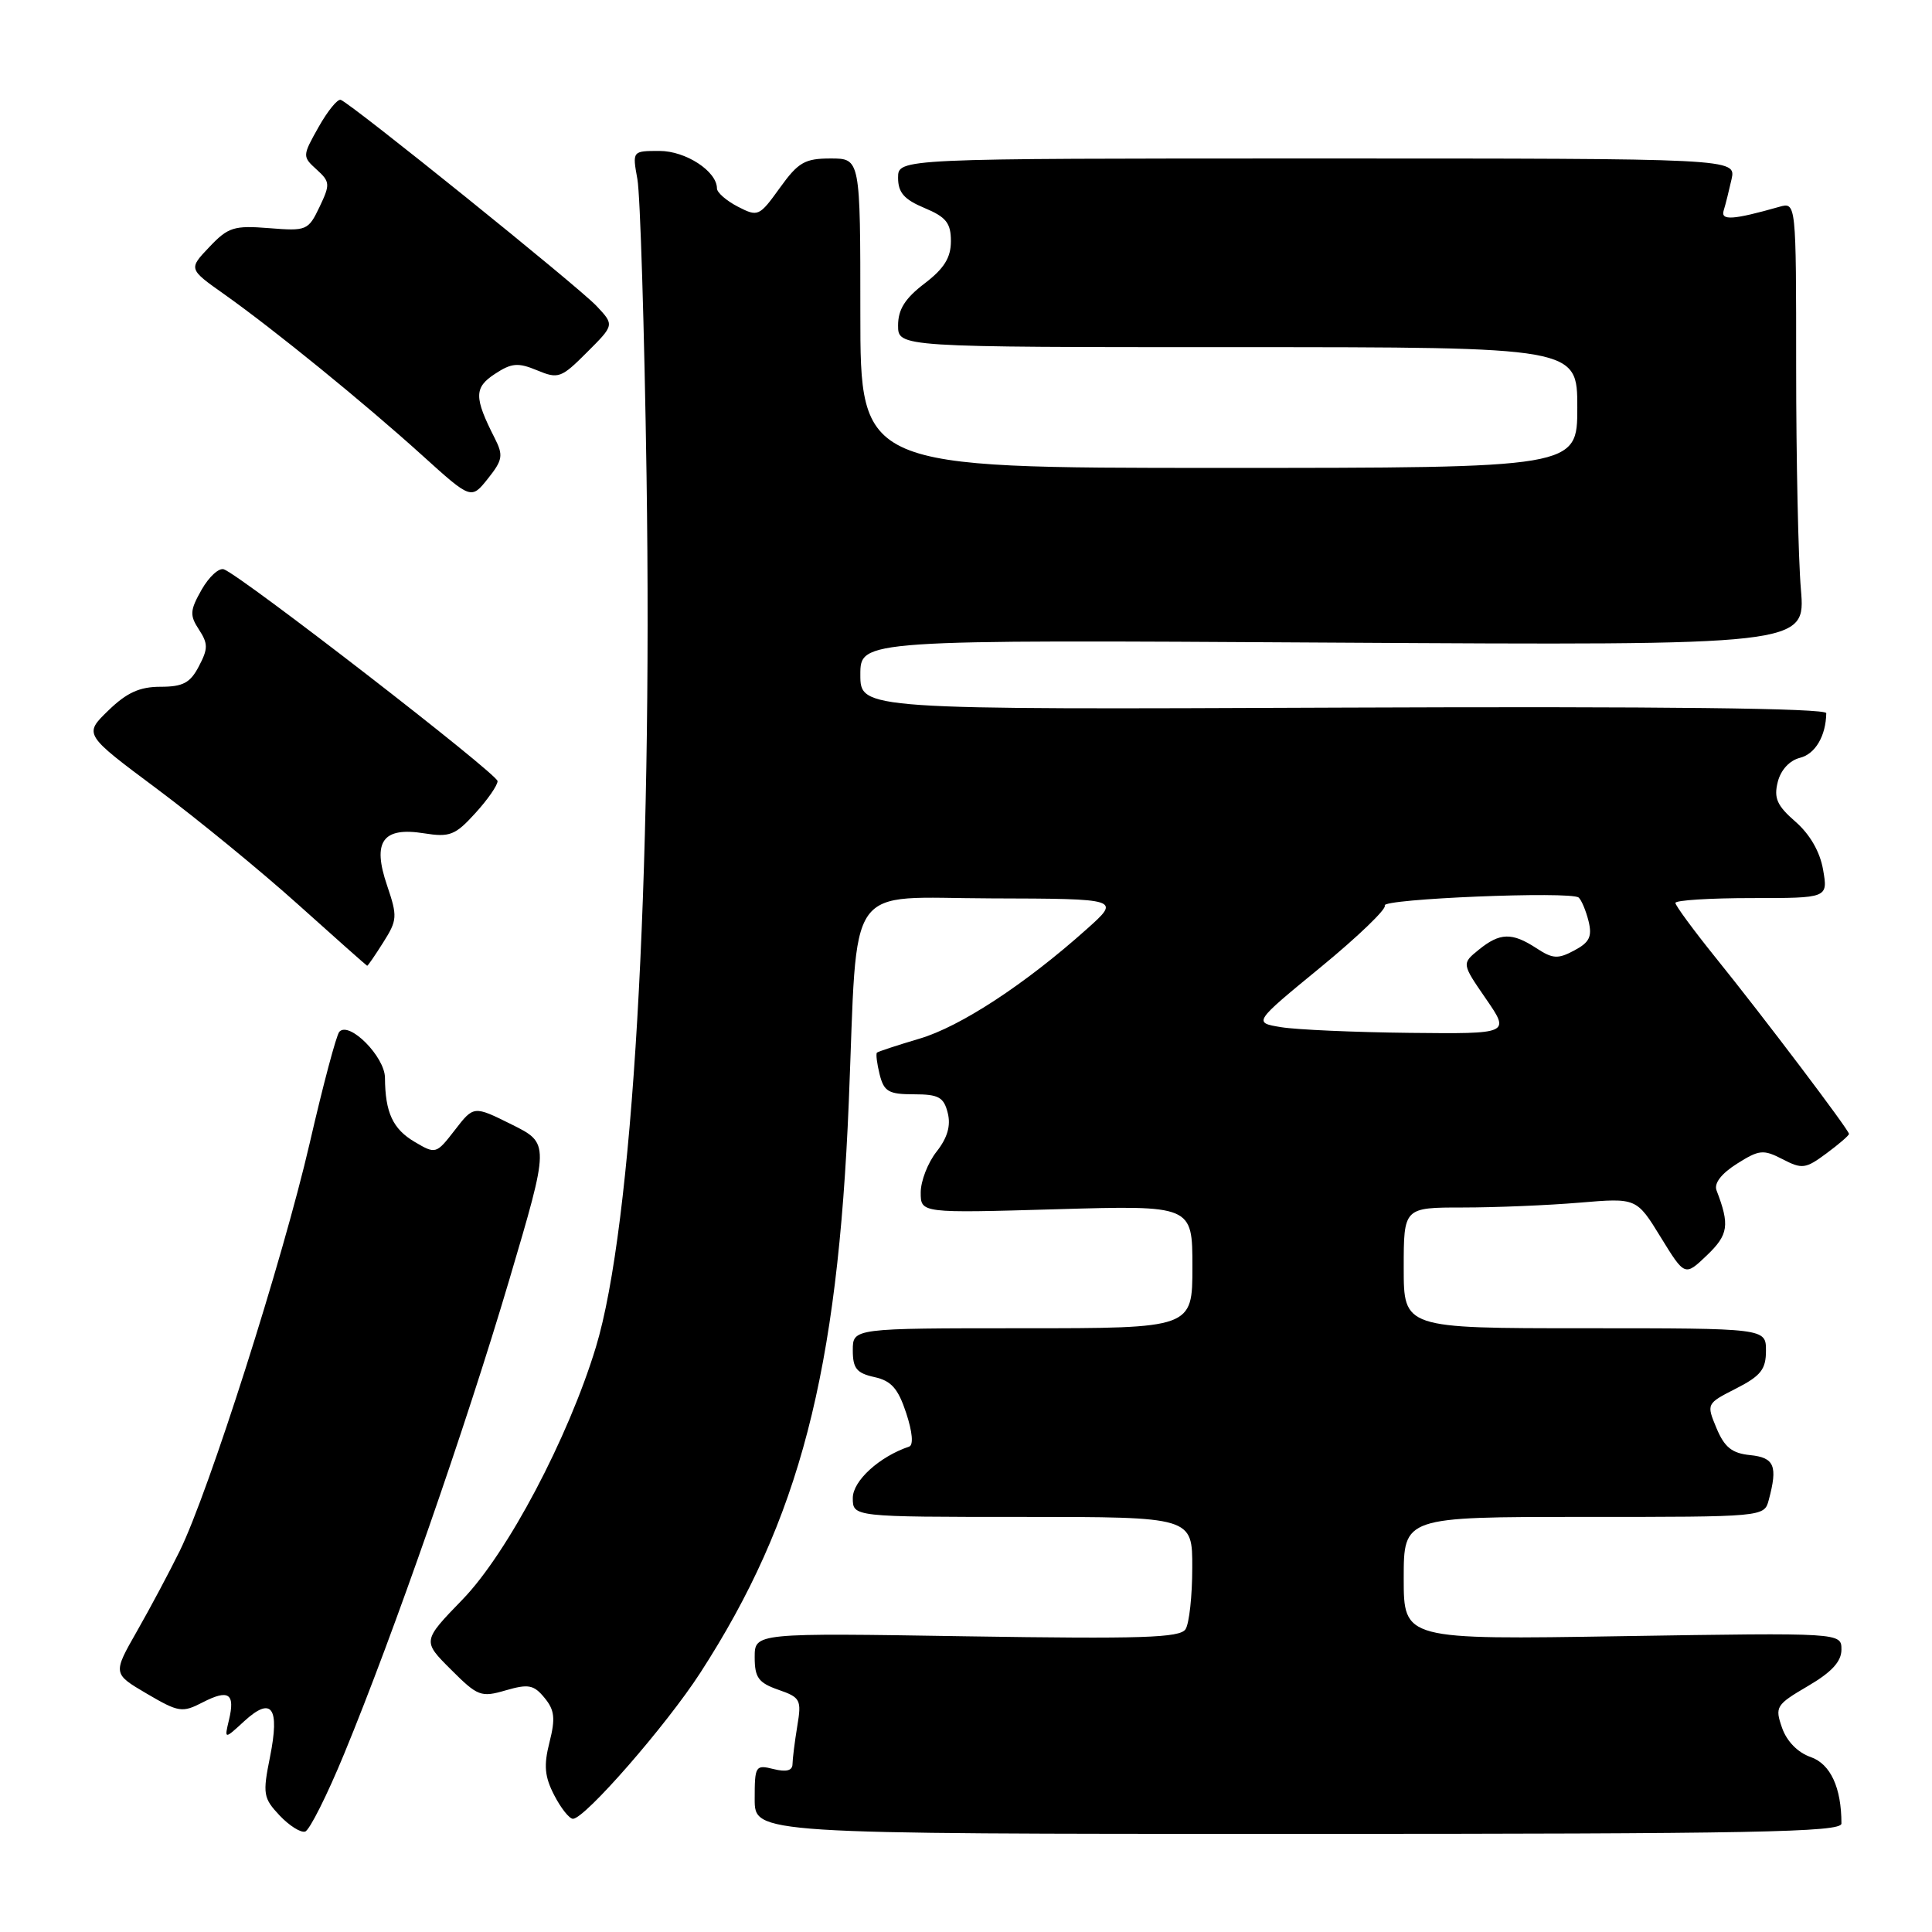 <?xml version="1.0" encoding="UTF-8" standalone="no"?>
<!DOCTYPE svg PUBLIC "-//W3C//DTD SVG 1.1//EN" "http://www.w3.org/Graphics/SVG/1.1/DTD/svg11.dtd" >
<svg xmlns="http://www.w3.org/2000/svg" xmlns:xlink="http://www.w3.org/1999/xlink" version="1.1" viewBox="0 0 256 256">
 <g >
 <path fill="currentColor"
d=" M 45.62 232.35 C 52.19 216.42 61.68 189.18 67.48 169.59 C 72.83 151.50 72.83 151.50 67.80 149.00 C 62.77 146.50 62.77 146.50 60.27 149.74 C 57.80 152.93 57.73 152.95 54.95 151.31 C 52.05 149.60 51.04 147.42 51.01 142.82 C 51.00 140.02 46.27 135.26 44.96 136.72 C 44.57 137.15 42.80 143.80 41.03 151.50 C 37.47 166.90 27.68 197.64 23.82 205.50 C 22.47 208.25 19.92 213.04 18.15 216.14 C 14.94 221.77 14.94 221.77 19.45 224.42 C 23.68 226.90 24.15 226.97 26.86 225.57 C 30.30 223.80 31.18 224.39 30.34 227.90 C 29.72 230.50 29.72 230.50 32.37 228.06 C 36.01 224.73 37.09 226.24 35.78 232.79 C 34.79 237.71 34.88 238.25 37.05 240.56 C 38.34 241.92 39.86 242.88 40.44 242.69 C 41.02 242.50 43.36 237.85 45.62 232.35 Z  M 244.00 241.63 C 244.00 236.86 242.55 233.74 239.93 232.82 C 238.22 232.23 236.75 230.73 236.13 228.94 C 235.16 226.16 235.33 225.89 239.56 223.41 C 242.71 221.57 244.00 220.16 244.00 218.58 C 244.00 216.34 244.00 216.34 215.00 216.80 C 186.00 217.27 186.00 217.27 186.00 209.13 C 186.00 201.00 186.00 201.00 209.88 201.00 C 233.77 201.00 233.77 201.00 234.37 198.75 C 235.58 194.24 235.12 193.14 231.91 192.81 C 229.50 192.57 228.51 191.78 227.45 189.25 C 226.10 186.00 226.10 185.99 230.05 183.98 C 233.32 182.31 234.00 181.44 234.00 178.98 C 234.00 176.00 234.00 176.00 210.00 176.00 C 186.00 176.00 186.00 176.00 186.00 168.00 C 186.00 160.00 186.00 160.00 193.85 160.00 C 198.17 160.00 205.11 159.71 209.27 159.36 C 216.85 158.72 216.85 158.72 220.05 163.93 C 223.25 169.13 223.25 169.13 226.18 166.33 C 229.03 163.60 229.22 162.33 227.45 157.73 C 227.09 156.80 228.09 155.51 230.14 154.21 C 233.10 152.34 233.64 152.28 236.20 153.60 C 238.78 154.94 239.25 154.88 242.00 152.84 C 243.65 151.62 245.00 150.46 245.00 150.25 C 245.00 149.73 233.66 134.73 227.33 126.89 C 224.40 123.25 222.00 119.99 222.00 119.64 C 222.00 119.29 226.55 119.00 232.11 119.00 C 242.22 119.00 242.22 119.00 241.57 115.25 C 241.16 112.86 239.82 110.55 237.91 108.88 C 235.47 106.76 235.02 105.76 235.56 103.62 C 235.96 102.02 237.12 100.76 238.52 100.41 C 240.54 99.90 241.94 97.51 241.99 94.50 C 242.00 93.84 220.18 93.59 178.00 93.76 C 114.00 94.03 114.00 94.03 114.00 89.40 C 114.00 84.77 114.00 84.77 176.63 85.15 C 239.25 85.52 239.25 85.52 238.63 78.11 C 238.28 74.03 238.00 60.81 238.00 48.73 C 238.00 26.77 238.00 26.77 235.75 27.41 C 229.62 29.15 227.96 29.26 228.40 27.88 C 228.64 27.12 229.10 25.26 229.44 23.75 C 230.04 21.00 230.04 21.00 174.52 21.00 C 119.00 21.00 119.00 21.00 119.00 23.55 C 119.00 25.52 119.80 26.43 122.50 27.56 C 125.37 28.76 126.00 29.55 126.00 31.96 C 126.00 34.14 125.10 35.59 122.50 37.57 C 119.93 39.53 119.00 41.00 119.00 43.12 C 119.00 46.00 119.00 46.00 164.00 46.00 C 209.00 46.00 209.00 46.00 209.00 54.00 C 209.00 62.00 209.00 62.00 161.50 62.00 C 114.00 62.00 114.00 62.00 114.00 41.50 C 114.00 21.00 114.00 21.00 110.06 21.00 C 106.64 21.00 105.77 21.50 103.33 24.90 C 100.60 28.69 100.44 28.76 97.76 27.38 C 96.24 26.59 95.00 25.51 95.00 24.97 C 95.00 22.70 90.87 20.00 87.39 20.00 C 83.78 20.00 83.78 20.00 84.46 23.75 C 84.83 25.81 85.38 43.48 85.67 63.00 C 86.47 117.13 83.83 162.48 78.95 178.53 C 75.29 190.56 67.24 205.79 61.31 211.92 C 55.96 217.44 55.96 217.44 59.75 221.22 C 63.30 224.77 63.73 224.94 67.01 223.98 C 70.02 223.11 70.73 223.24 72.15 224.97 C 73.49 226.59 73.61 227.70 72.81 230.86 C 72.03 233.93 72.16 235.41 73.44 237.88 C 74.32 239.59 75.44 241.00 75.92 241.00 C 77.49 241.00 88.28 228.63 92.79 221.66 C 105.94 201.33 111.00 181.88 112.47 146.00 C 113.69 116.22 111.75 118.99 131.33 119.04 C 148.50 119.09 148.50 119.09 144.00 123.11 C 135.84 130.41 127.24 136.04 121.83 137.63 C 118.90 138.50 116.37 139.33 116.20 139.48 C 116.04 139.64 116.20 140.94 116.56 142.38 C 117.13 144.64 117.75 145.00 121.09 145.00 C 124.37 145.00 125.06 145.38 125.58 147.47 C 126.01 149.16 125.54 150.77 124.10 152.60 C 122.94 154.07 122.00 156.50 122.00 158.01 C 122.00 160.75 122.00 160.75 140.00 160.23 C 158.00 159.71 158.00 159.71 158.00 167.86 C 158.00 176.00 158.00 176.00 135.50 176.00 C 113.00 176.00 113.00 176.00 113.00 178.92 C 113.00 181.32 113.51 181.95 115.86 182.47 C 118.10 182.96 119.00 183.98 120.07 187.22 C 120.90 189.73 121.06 191.48 120.47 191.68 C 116.52 193.01 113.00 196.22 113.00 198.49 C 113.00 201.00 113.00 201.00 135.50 201.00 C 158.00 201.00 158.00 201.00 157.98 207.75 C 157.98 211.46 157.58 215.12 157.09 215.88 C 156.37 217.02 151.29 217.18 128.11 216.82 C 100.00 216.37 100.00 216.37 100.00 219.59 C 100.00 222.29 100.50 222.98 103.13 223.90 C 106.07 224.92 106.23 225.22 105.64 228.74 C 105.30 230.81 105.02 233.07 105.01 233.77 C 105.00 234.62 104.18 234.83 102.50 234.41 C 100.10 233.81 100.00 233.98 100.00 238.39 C 100.00 243.00 100.00 243.00 172.00 243.00 C 232.42 243.00 244.00 242.78 244.00 241.63 Z  M 50.79 124.86 C 52.65 121.92 52.68 121.43 51.29 117.33 C 49.30 111.50 50.70 109.54 56.20 110.42 C 59.59 110.96 60.33 110.67 62.97 107.76 C 64.61 105.97 65.94 104.05 65.93 103.50 C 65.91 102.54 32.07 76.34 29.67 75.44 C 29.03 75.20 27.70 76.41 26.72 78.13 C 25.16 80.88 25.12 81.53 26.36 83.42 C 27.58 85.29 27.58 85.96 26.35 88.29 C 25.21 90.49 24.24 91.00 21.27 91.00 C 18.50 91.00 16.79 91.78 14.35 94.15 C 11.10 97.30 11.10 97.30 20.80 104.53 C 26.13 108.51 34.55 115.40 39.50 119.85 C 44.45 124.30 48.57 127.95 48.65 127.97 C 48.74 127.99 49.70 126.59 50.79 124.86 Z  M 65.56 58.07 C 62.80 52.65 62.81 51.36 65.57 49.55 C 67.79 48.09 68.64 48.02 71.17 49.07 C 73.98 50.24 74.37 50.10 77.78 46.68 C 81.41 43.06 81.41 43.06 79.04 40.54 C 76.62 37.97 46.53 13.72 45.15 13.23 C 44.73 13.08 43.41 14.71 42.21 16.84 C 40.06 20.66 40.06 20.74 41.95 22.46 C 43.74 24.08 43.77 24.42 42.34 27.42 C 40.85 30.54 40.62 30.63 35.65 30.23 C 31.00 29.86 30.23 30.10 27.74 32.73 C 24.97 35.64 24.97 35.64 29.74 39.01 C 36.34 43.69 48.24 53.37 55.96 60.35 C 62.43 66.20 62.43 66.20 64.65 63.42 C 66.61 60.96 66.71 60.34 65.56 58.07 Z  M 169.78 136.11 C 166.05 135.50 166.05 135.50 175.02 128.14 C 179.95 124.09 183.76 120.42 183.49 119.99 C 182.94 119.10 208.13 118.06 209.18 118.93 C 209.55 119.25 210.14 120.65 210.49 122.05 C 210.99 124.10 210.62 124.87 208.60 125.94 C 206.44 127.10 205.74 127.06 203.58 125.64 C 200.35 123.53 198.75 123.57 195.95 125.84 C 193.68 127.68 193.68 127.68 196.89 132.34 C 200.10 137.00 200.10 137.00 186.80 136.86 C 179.48 136.78 171.82 136.44 169.78 136.11 Z "/>
</g>
</svg>